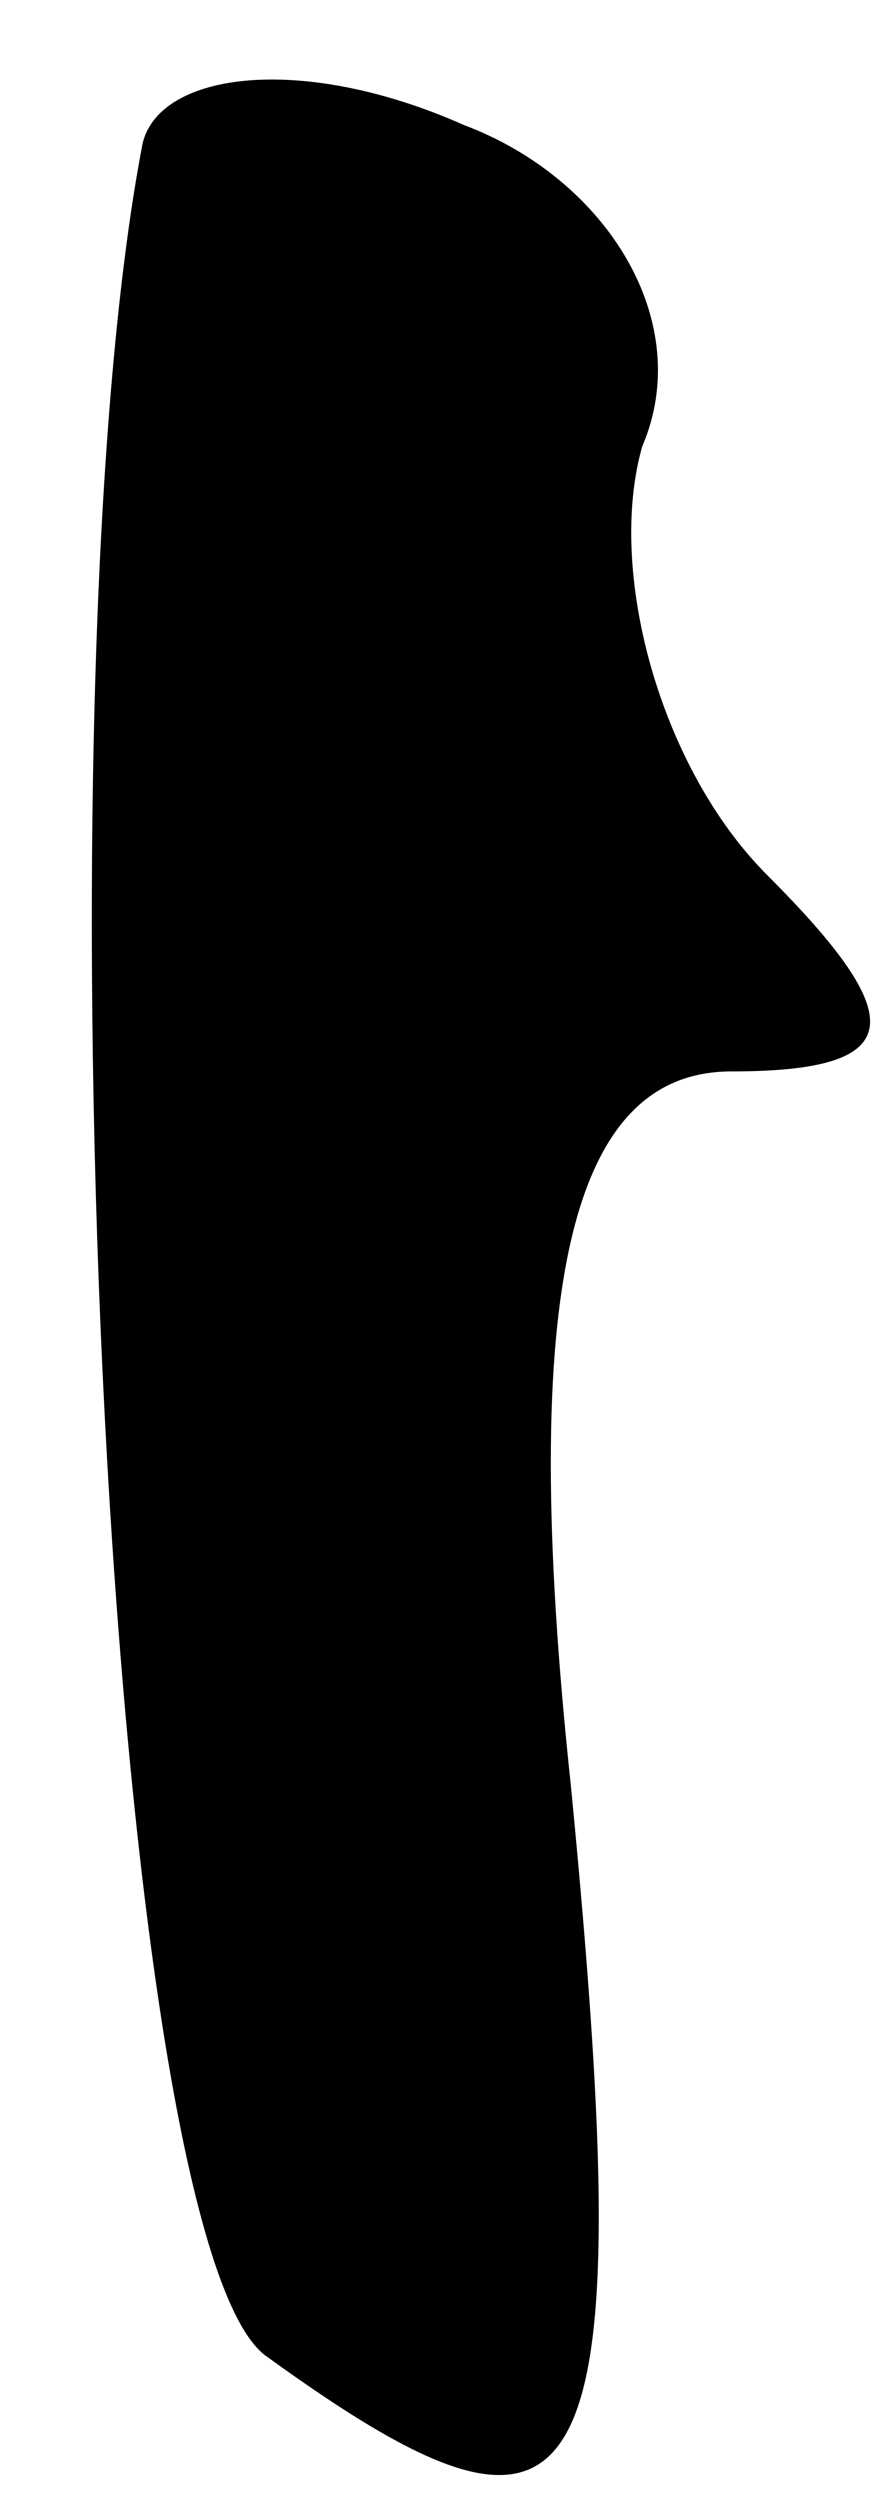 <?xml version="1.0" standalone="no"?>
<!DOCTYPE svg PUBLIC "-//W3C//DTD SVG 20010904//EN"
 "http://www.w3.org/TR/2001/REC-SVG-20010904/DTD/svg10.dtd">
<svg version="1.0" xmlns="http://www.w3.org/2000/svg"
 width="5pt" height="14pt" viewBox="0 0 5 14"
 preserveAspectRatio="xMidYMid meet">
<g transform="translate(0,14) scale(0.1,-0.1)"
fill="#000000" stroke="none">
<path fill="#000000" stroke="none" d="M8 132 c-6 -31 -2 -118 7 -124 18 -13
21 -9 17 32 -3 28 0 40 9 40 10 0 10 3 2 11 -6 6 -9 17 -7 24 3 7 -2 15 -10
18 -9 4 -17 3 -18 -1z"/>
</g>
</svg>
